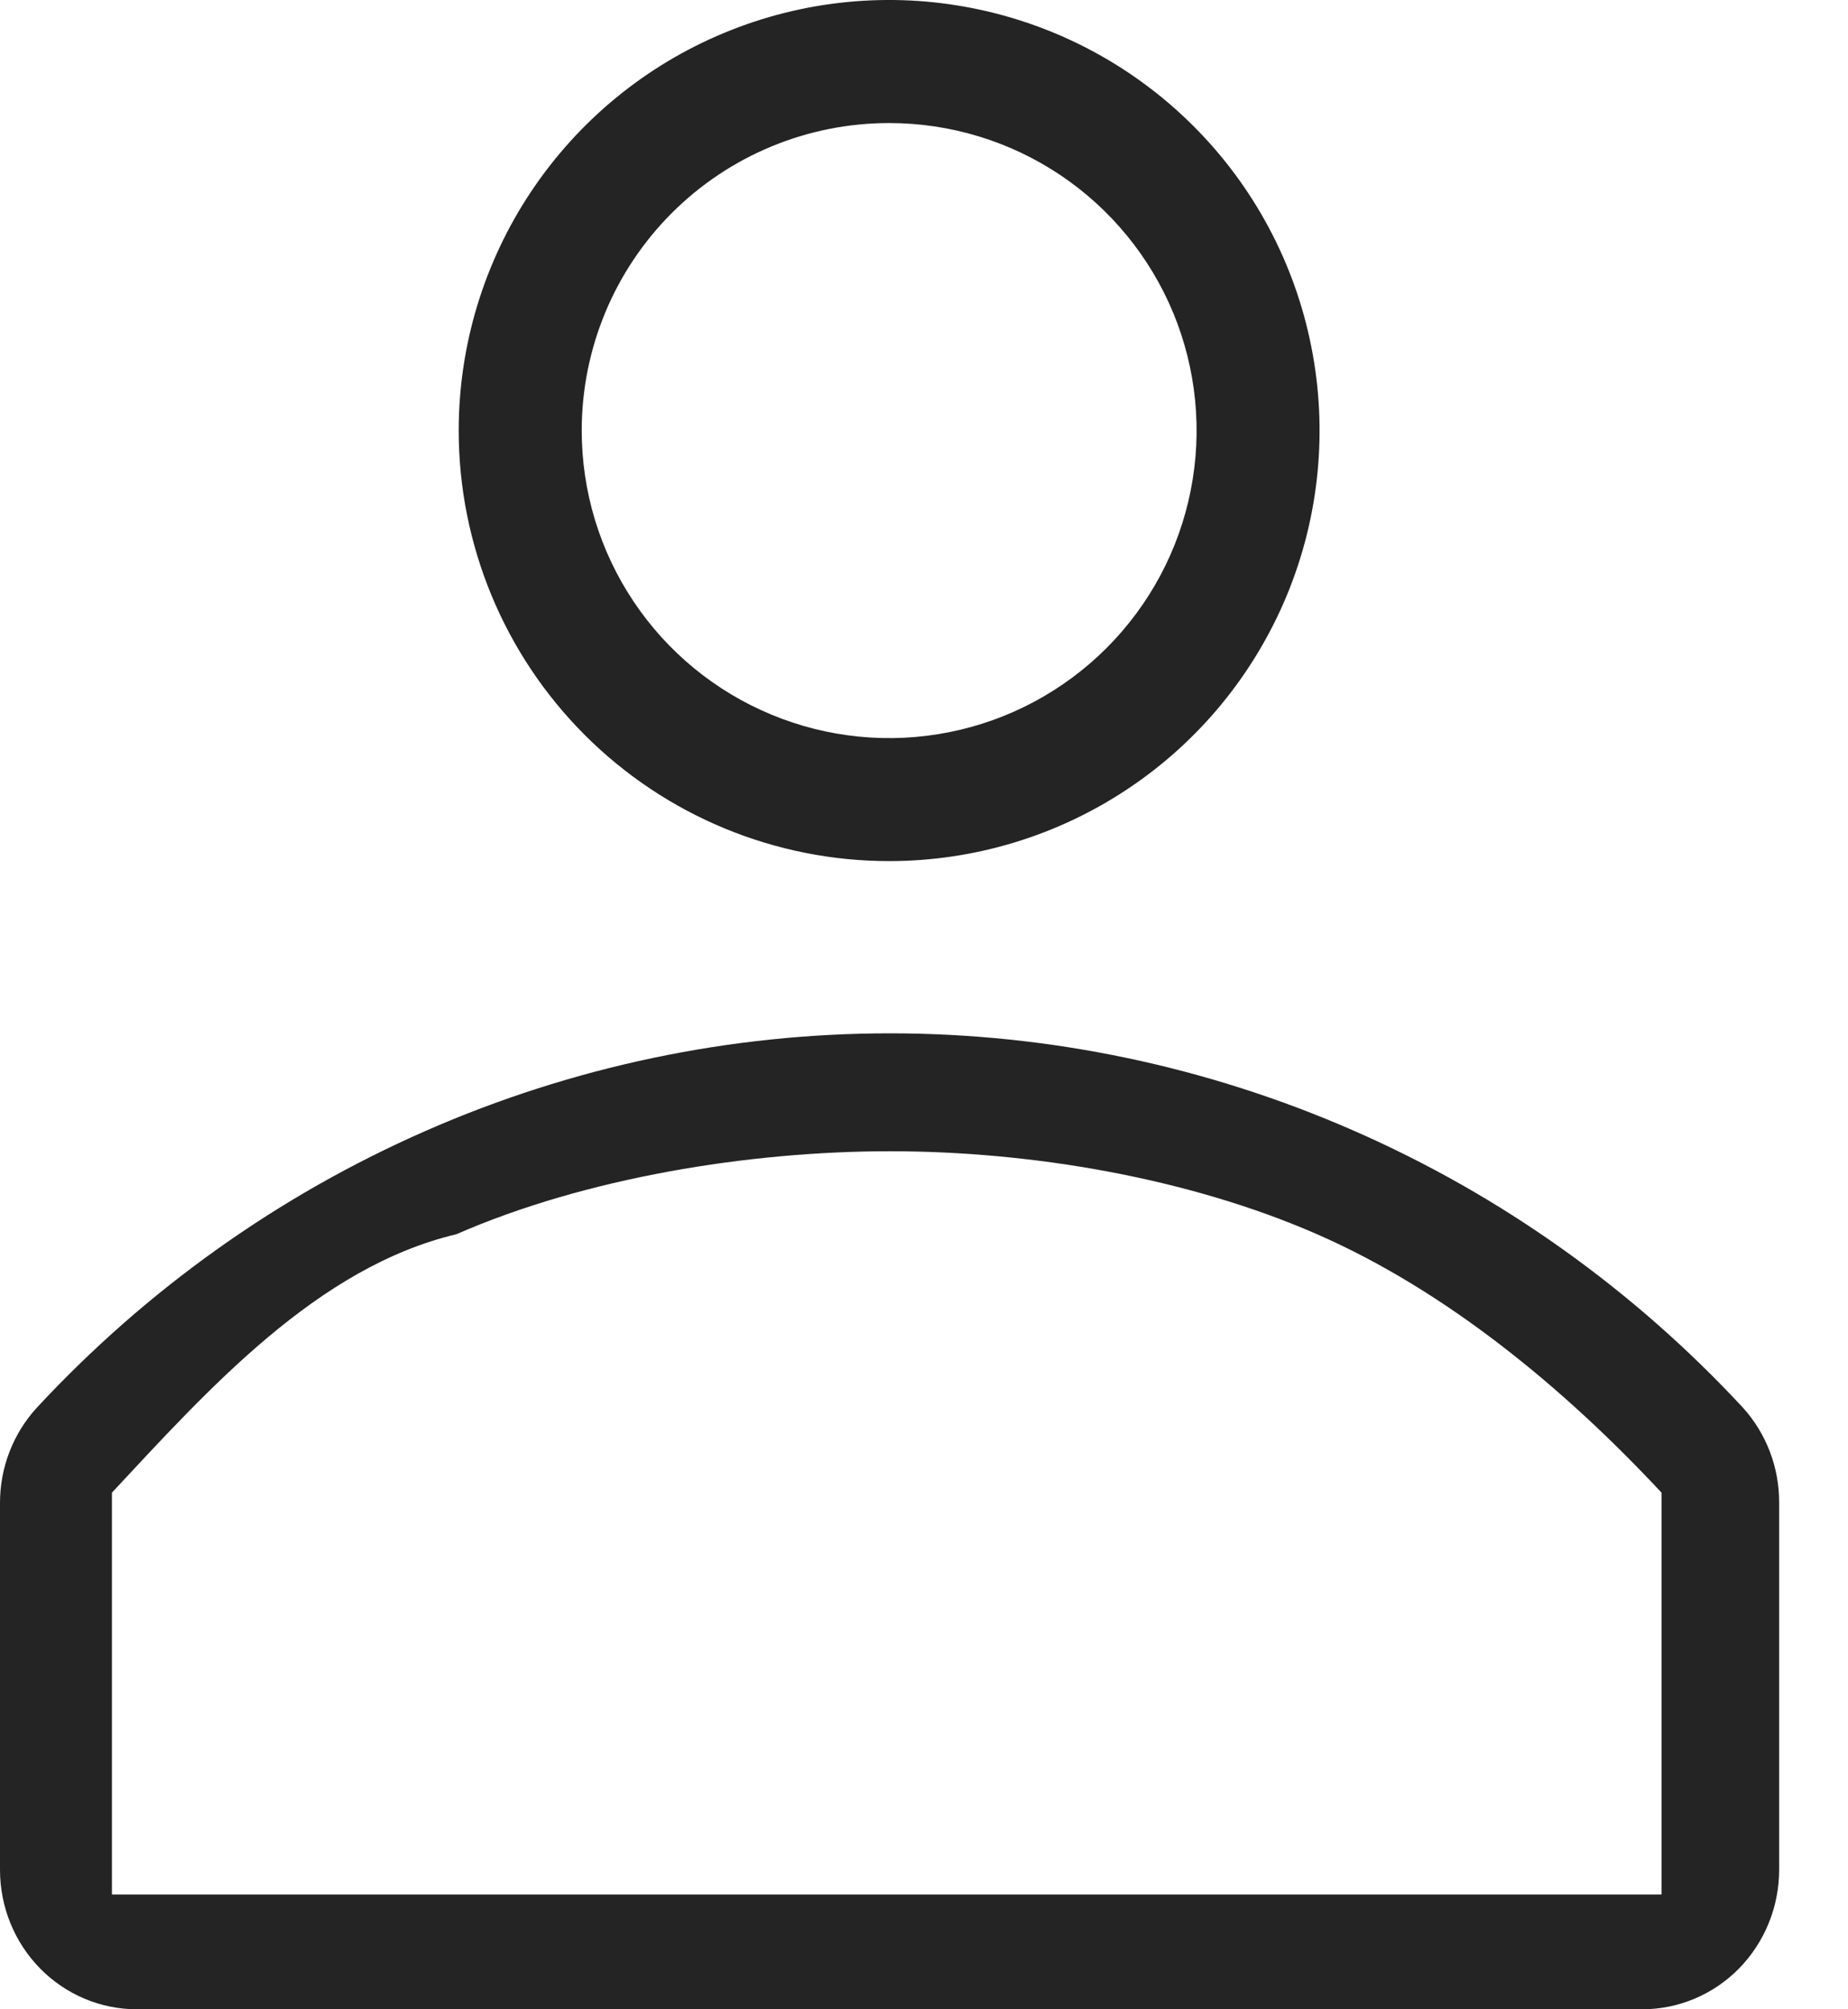 <svg width="23" height="25" viewBox="0 0 23 25" fill="none" xmlns="http://www.w3.org/2000/svg">
<path d="M11.066 10.714C12.126 10.714 13.162 10.4 14.043 9.811C14.924 9.223 15.61 8.386 16.016 7.407C16.421 6.428 16.527 5.351 16.32 4.312C16.114 3.273 15.604 2.318 14.854 1.569C14.105 0.82 13.151 0.31 12.111 0.103C11.072 -0.104 9.995 0.002 9.016 0.408C8.037 0.813 7.201 1.5 6.612 2.381C6.023 3.262 5.709 4.298 5.709 5.357C5.709 6.778 6.274 8.141 7.278 9.145C8.283 10.15 9.646 10.714 11.066 10.714ZM11.066 1.531C11.823 1.531 12.563 1.755 13.192 2.175C13.822 2.596 14.312 3.194 14.602 3.893C14.891 4.592 14.967 5.361 14.819 6.104C14.672 6.846 14.307 7.528 13.772 8.063C13.237 8.598 12.555 8.963 11.813 9.11C11.071 9.258 10.301 9.182 9.602 8.892C8.903 8.603 8.305 8.112 7.885 7.483C7.464 6.854 7.24 6.114 7.24 5.357C7.24 4.342 7.643 3.369 8.361 2.651C9.078 1.934 10.051 1.531 11.066 1.531Z" fill="#242424"/>
<path d="M21.691 17.513C20.326 16.042 18.68 14.871 16.855 14.071C15.029 13.27 13.063 12.857 11.076 12.857C9.088 12.857 7.122 13.27 5.297 14.071C3.472 14.871 1.826 16.042 0.46 17.513C0.164 17.835 -0.001 18.26 2.05273e-06 18.701V23.265C2.05273e-06 23.725 0.179 24.166 0.499 24.492C0.818 24.817 1.252 25 1.703 25H20.439C20.891 25 21.325 24.817 21.644 24.492C21.963 24.166 22.143 23.725 22.143 23.265V18.701C22.146 18.261 21.984 17.836 21.691 17.513ZM20.679 23.572H1.393V18.572C2.6 17.277 3.955 15.766 5.679 15.357C7.289 14.653 9.323 14.324 11.076 14.324C12.828 14.324 14.783 14.653 16.393 15.357C18.004 16.062 19.472 17.277 20.679 18.572V21.072V23.572Z" fill="#242424"/>
</svg>

